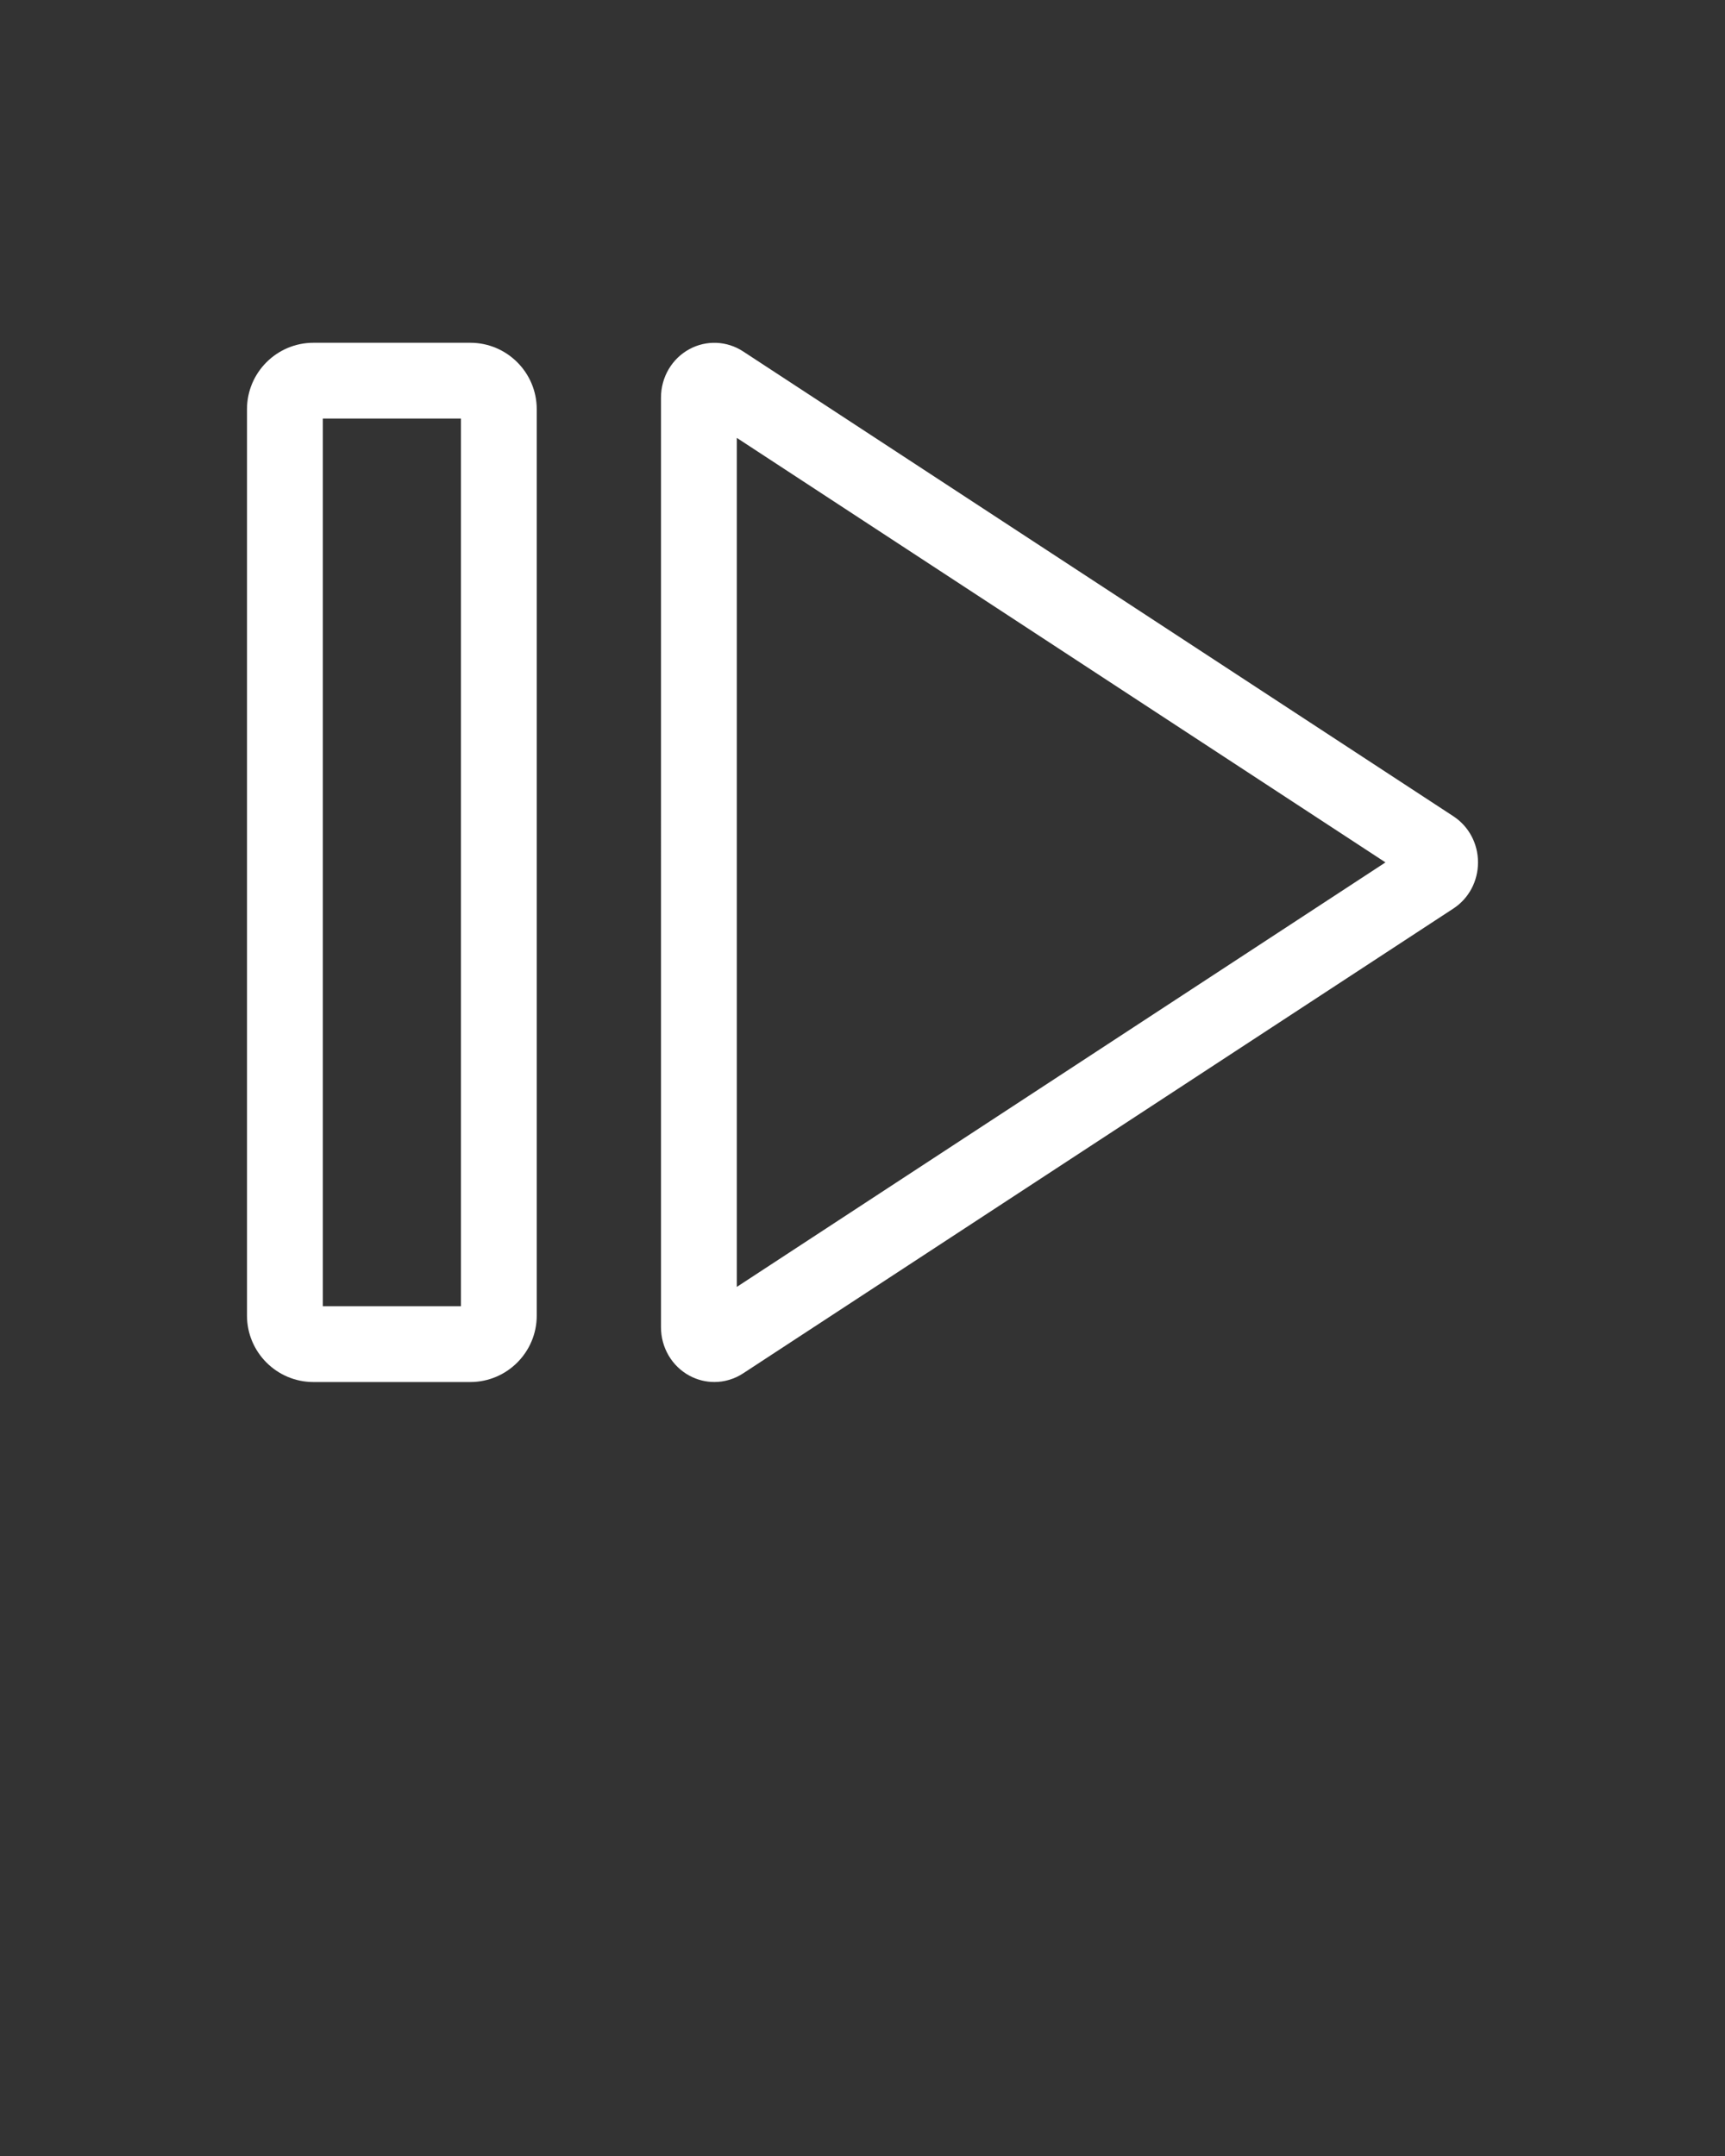<svg xmlns="http://www.w3.org/2000/svg" xmlns:xlink="http://www.w3.org/1999/xlink" version="1.1" x="0px" y="0px" viewBox="0 0 1024 1280" xml:space="preserve"><rect x="0" y="0" width="1024" height="1280" fill="#333333" stroke="none"/><g ><g><path fill="white" d="M424.05,820.48c-5.06,0-10.13-1.24-14.75-3.73c-10.44-5.64-16.92-16.66-16.92-28.77V236.02c0-12.1,6.48-23.12,16.91-28.76    c10.05-5.43,22.24-4.91,31.81,1.36l256.1,167.62L862.75,484.6c9.16,5.99,14.63,16.23,14.63,27.4s-5.47,21.41-14.63,27.4    L441.1,815.38C435.94,818.76,430,820.48,424.05,820.48z M416.46,777.72c-0.01,0.01-0.02,0.01-0.03,0.02L416.46,777.72z     M437.38,259.96v504.07L822.44,512L632.13,387.43L437.38,259.96z"/></g><g><path d="M279.18,820.5h-93.12c-21.75,0-39.44-17.69-39.44-39.44V242.94c0-21.75,17.69-39.44,39.44-39.44h93.12    c21.75,0,39.44,17.69,39.44,39.44v538.12C318.62,802.81,300.93,820.5,279.18,820.5z M191.62,775.5h82v-527h-82V775.5z" fill="white"/></g></g></svg>